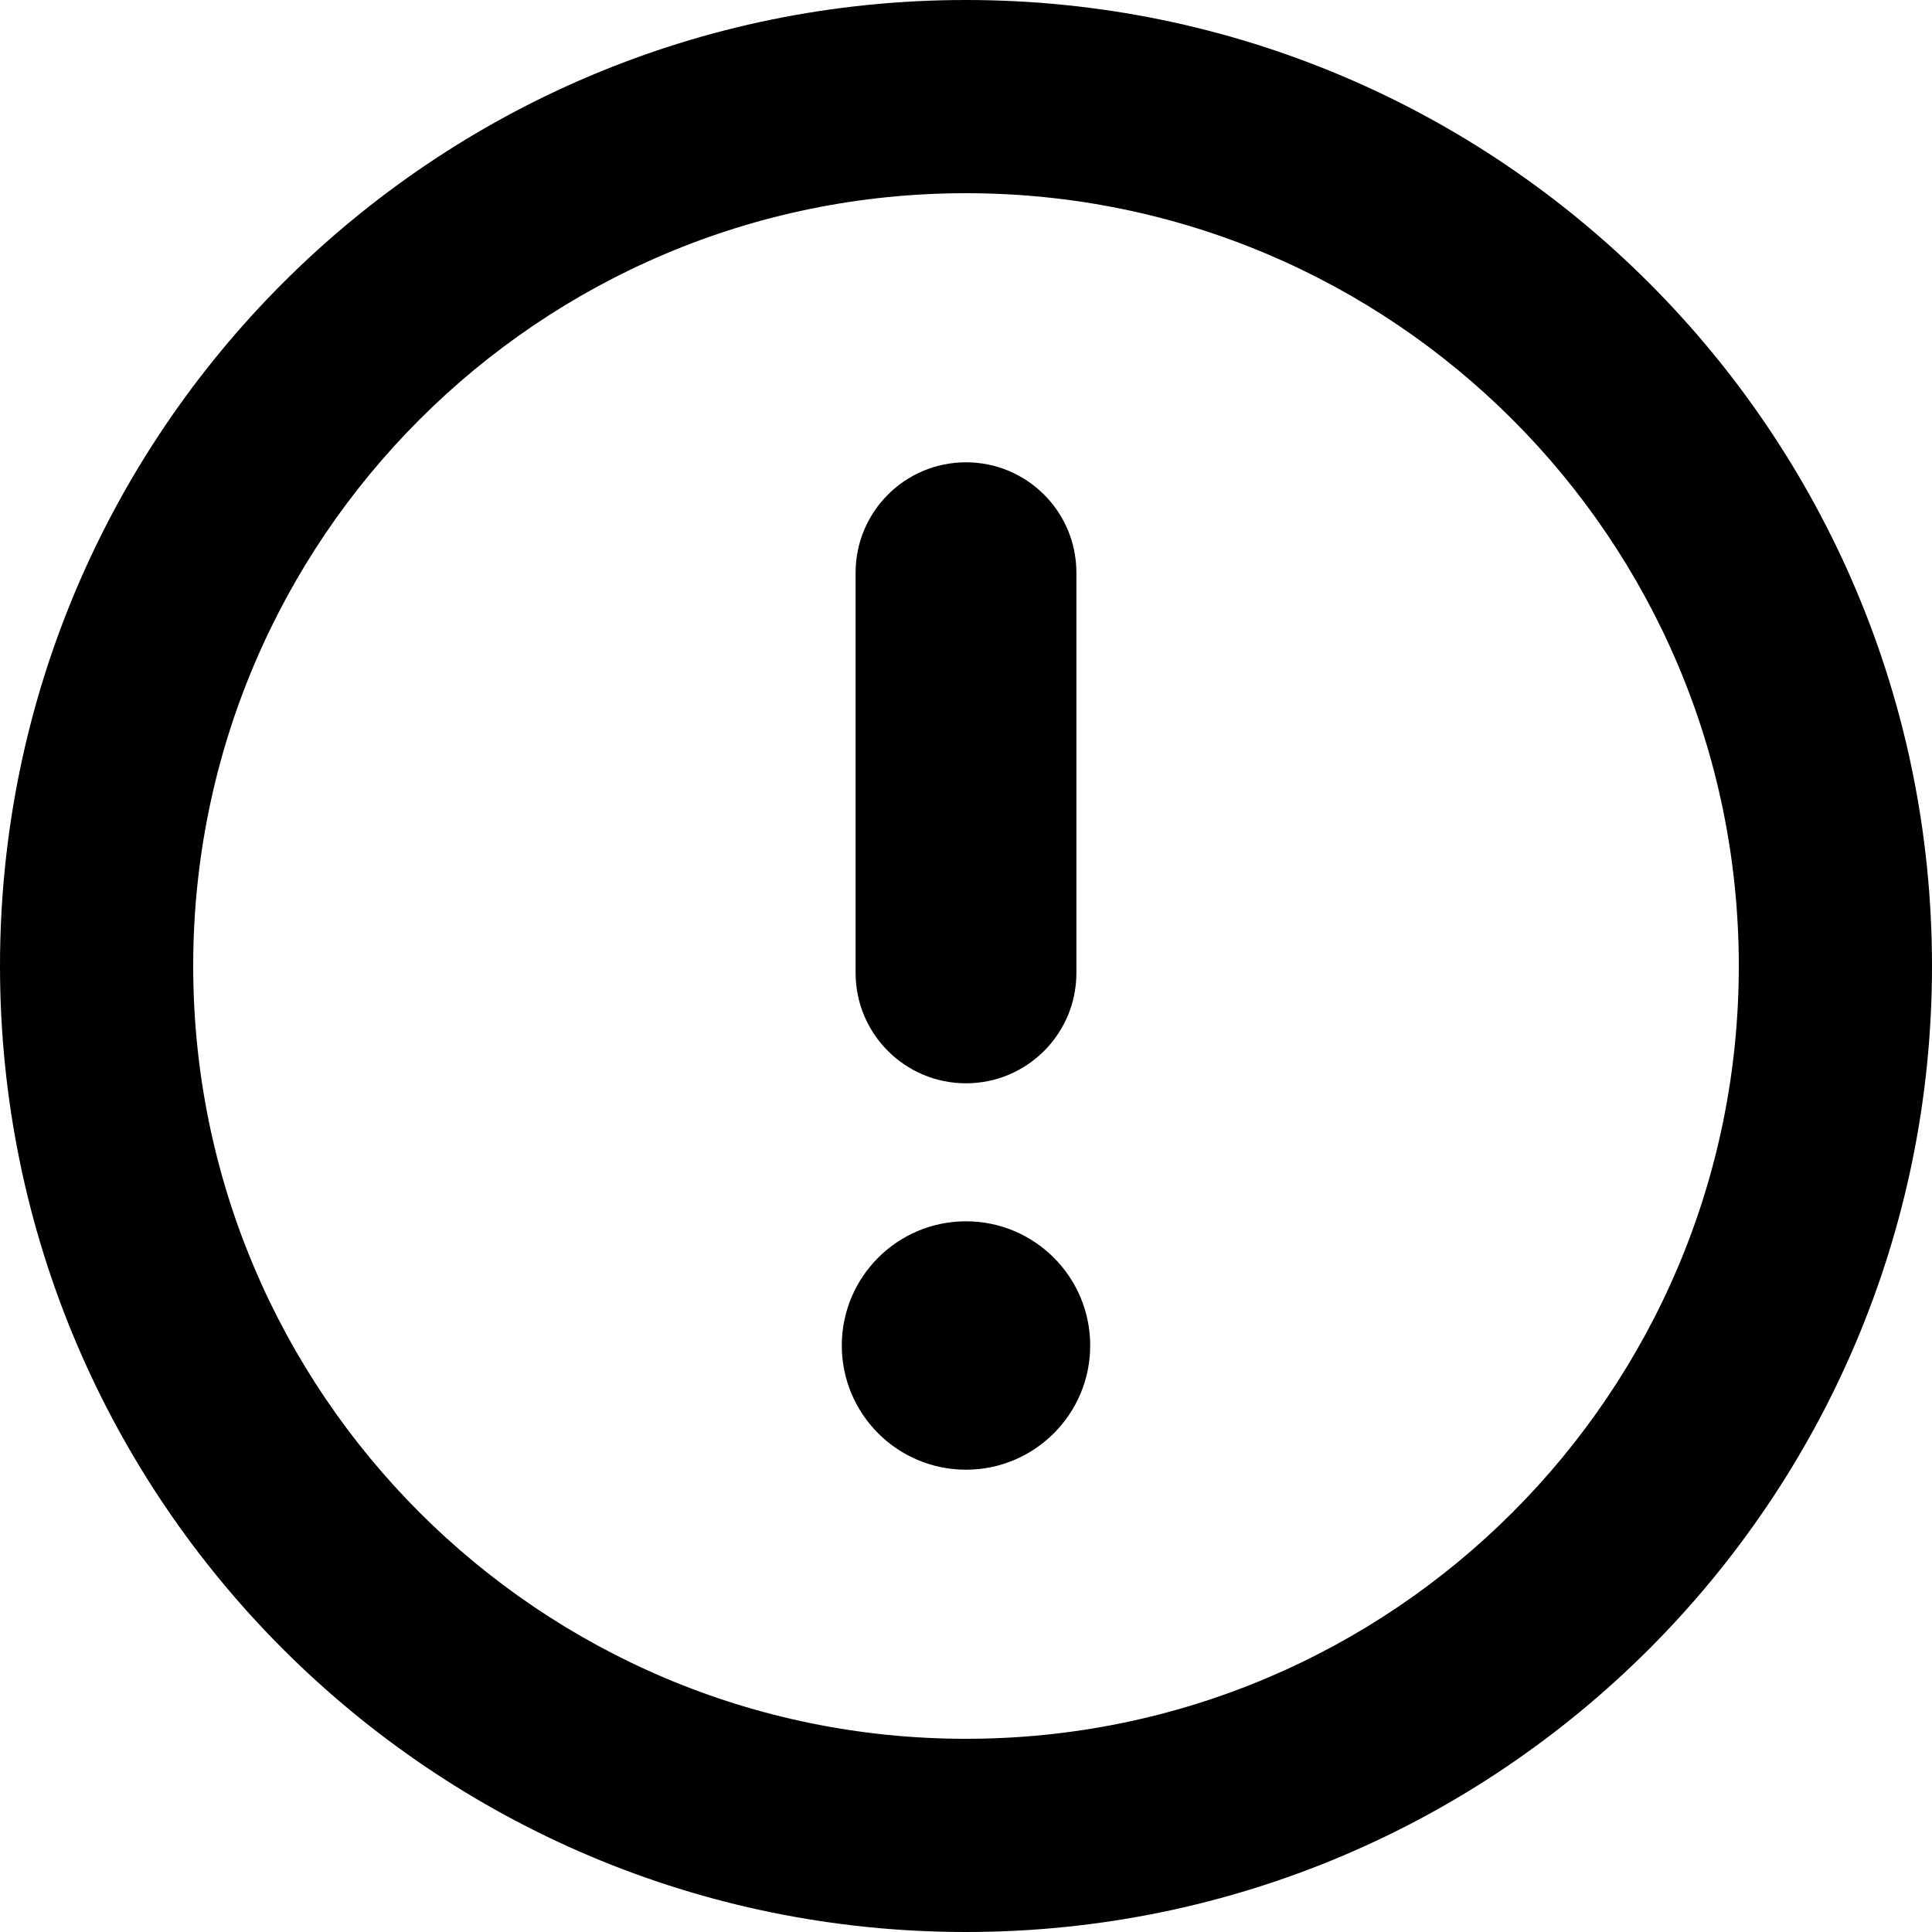 <svg width="14" height="14" viewBox="0 0 14 14" xmlns="http://www.w3.org/2000/svg">
    <path fill-rule="evenodd" clip-rule="evenodd" d="M7 12.6C10.093 12.6 12.6 10.093 12.6 7C12.6 3.907 10.093 1.4 7 1.4C3.907 1.4 1.4 3.907 1.4 7C1.4 10.093 3.907 12.6 7 12.6ZM7 14C10.866 14 14 10.866 14 7C14 3.134 10.866 0 7 0C3.134 0 0 3.134 0 7C0 10.866 3.134 14 7 14ZM6.2 4.15C6.2 3.708 6.558 3.35 7 3.35C7.442 3.35 7.8 3.708 7.8 4.15V7.05C7.8 7.492 7.442 7.85 7 7.85C6.558 7.85 6.2 7.492 6.2 7.05V4.15ZM7 10.65C7.497 10.65 7.9 10.247 7.9 9.75C7.9 9.253 7.497 8.85 7 8.85C6.503 8.85 6.1 9.253 6.1 9.75C6.1 10.247 6.503 10.65 7 10.65Z" />
</svg>
    